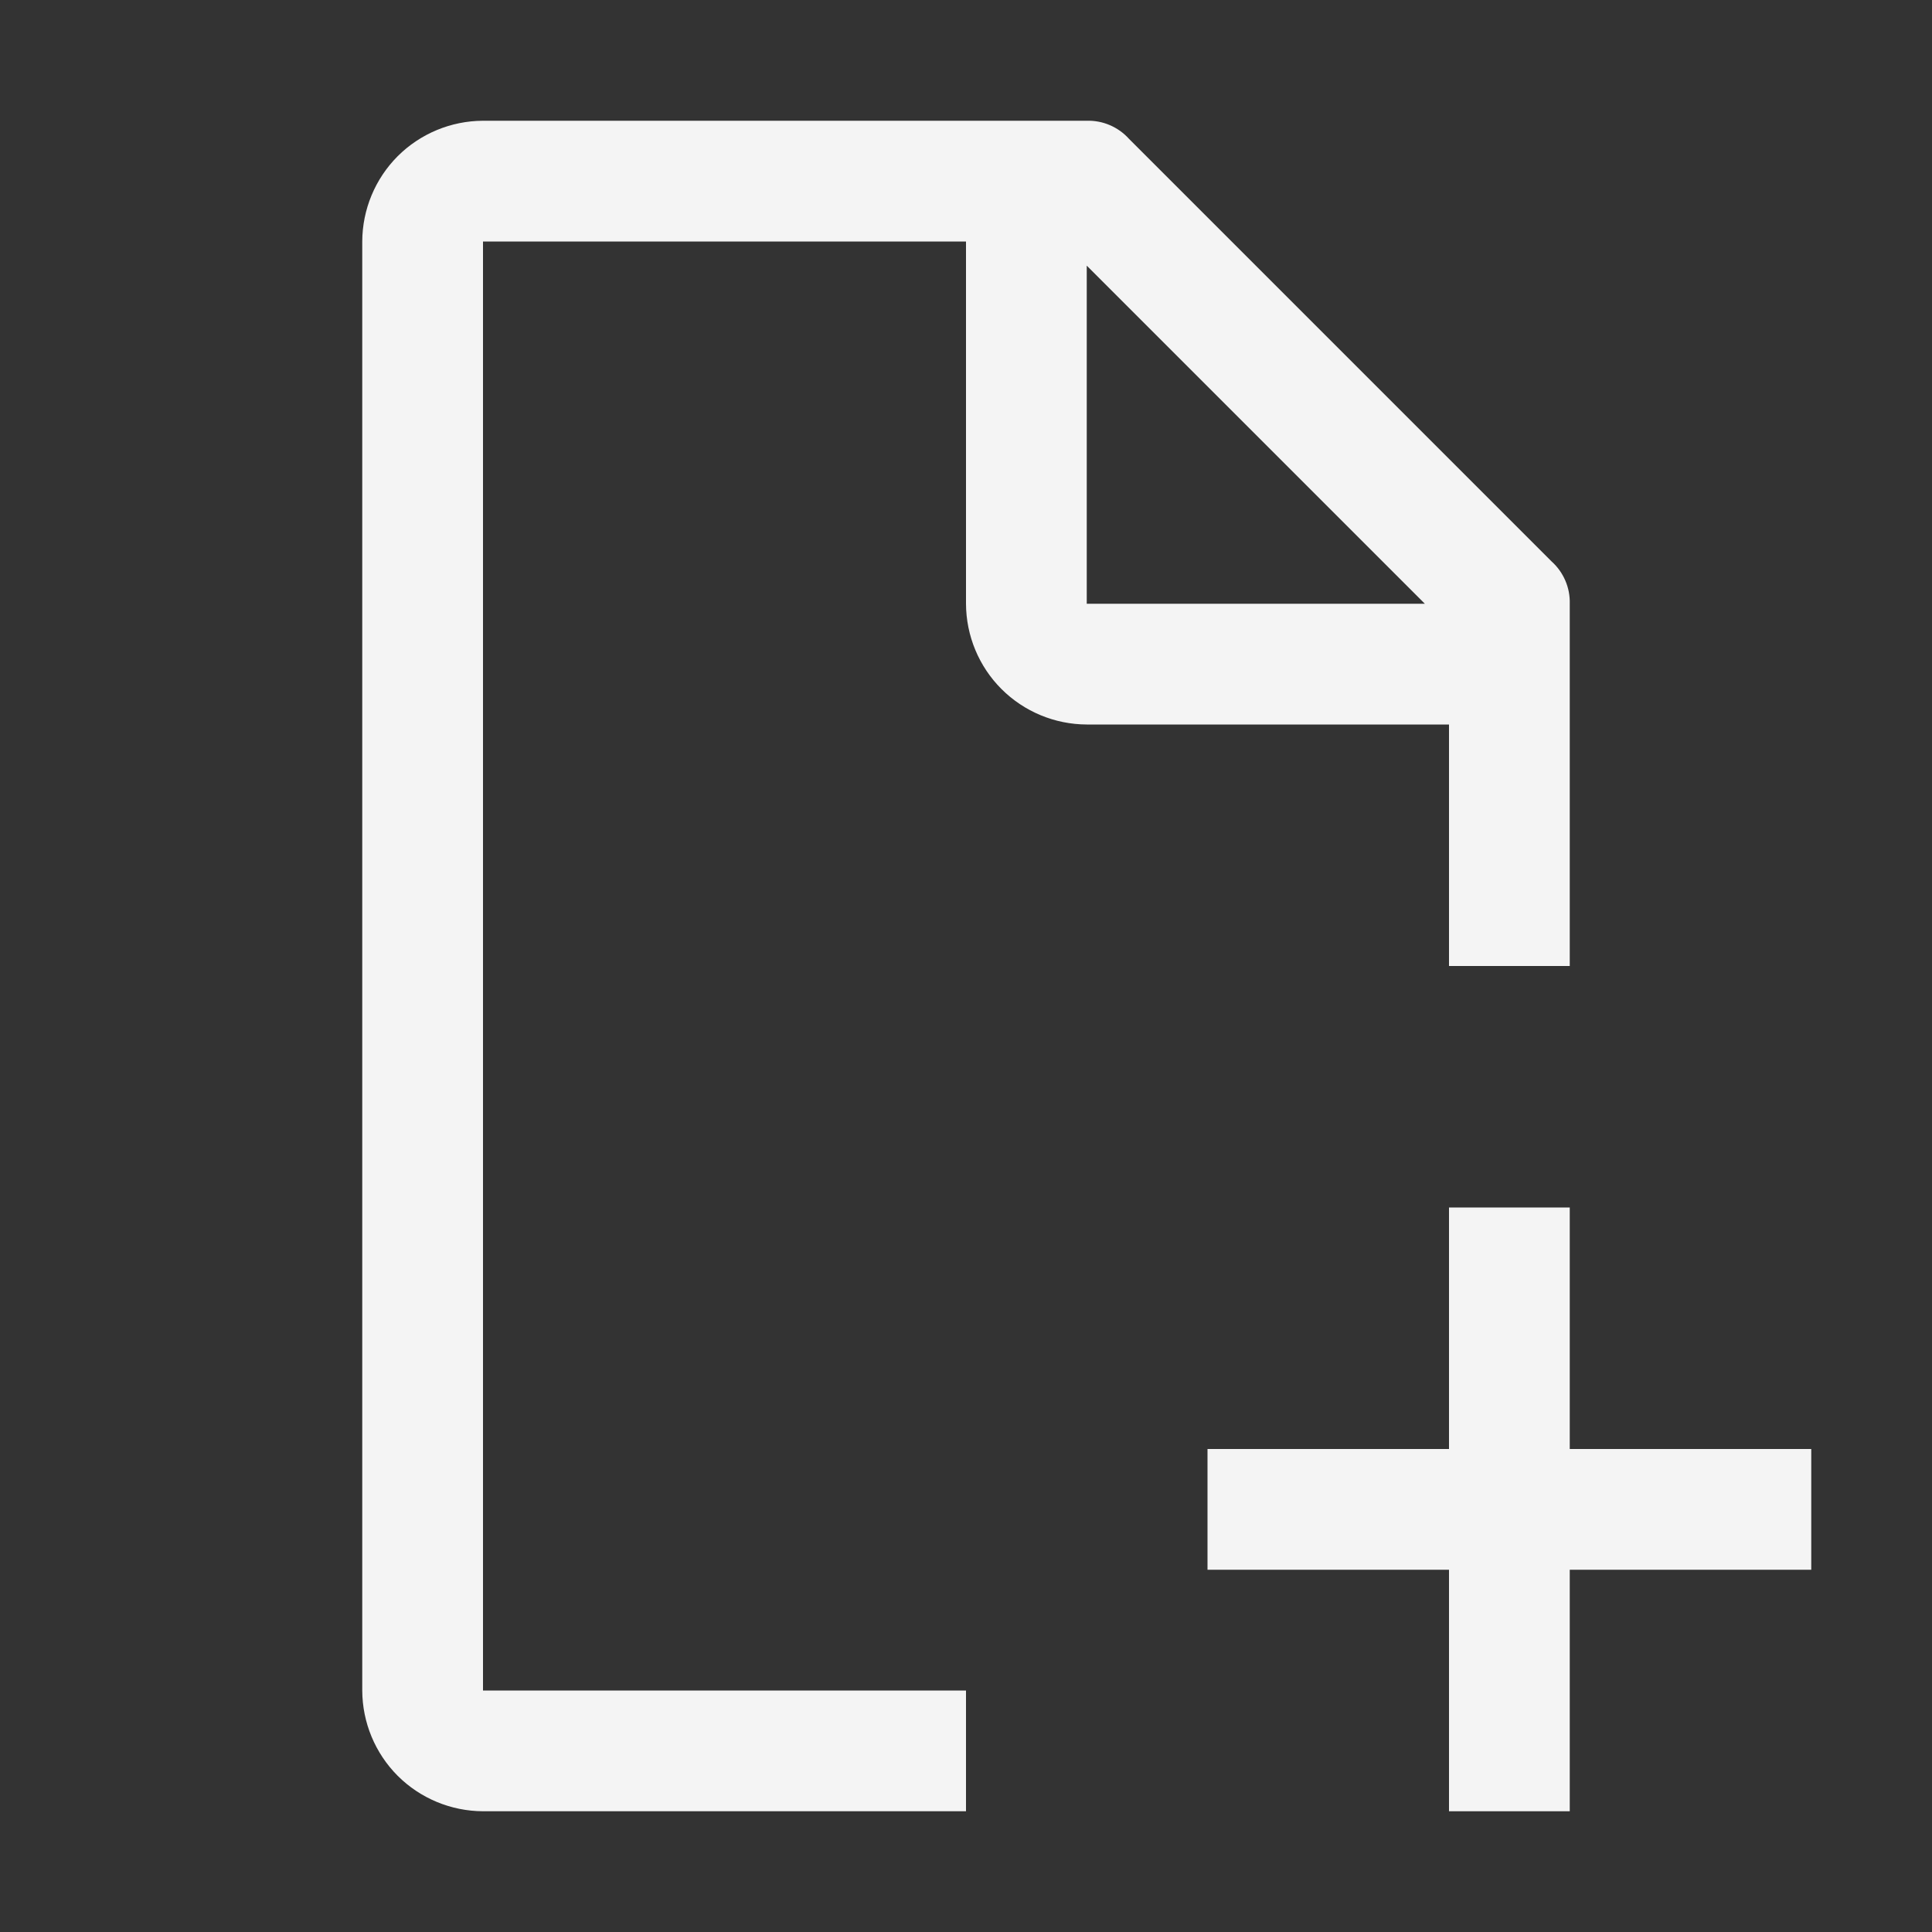 <svg width="32" height="32" viewBox="0 0 32 32" fill="none" xmlns="http://www.w3.org/2000/svg">
<rect x="0" y="0" width="32" height="32" fill="#333333" stroke="none"/>
<g clip-path="url(#clip0_7561_124991)">
<path d="M30 24H26V20H24V24H20V26H24V30H26V26H30V24Z" fill="#F4F4F4"/>
<path d="M16 28H8V4H16V10C16.002 10.53 16.213 11.038 16.587 11.412C16.962 11.787 17.47 11.998 18 12H24V16H26V10C26.004 9.869 25.979 9.738 25.927 9.617C25.875 9.496 25.798 9.388 25.7 9.3L18.7 2.3C18.612 2.202 18.504 2.125 18.383 2.073C18.262 2.021 18.131 1.996 18 2H8C7.47 2.002 6.962 2.213 6.587 2.587C6.213 2.962 6.002 3.47 6 4V28C6.002 28.53 6.213 29.038 6.587 29.413C6.962 29.787 7.47 29.998 8 30H16V28ZM18 4.4L23.6 10H18V4.4Z" fill="#F4F4F4"/>
</g>
<defs>
<clipPath id="clip0_7561_124991">
<rect width="32" height="32" fill="white"/>
</clipPath>
</defs>
</svg>
